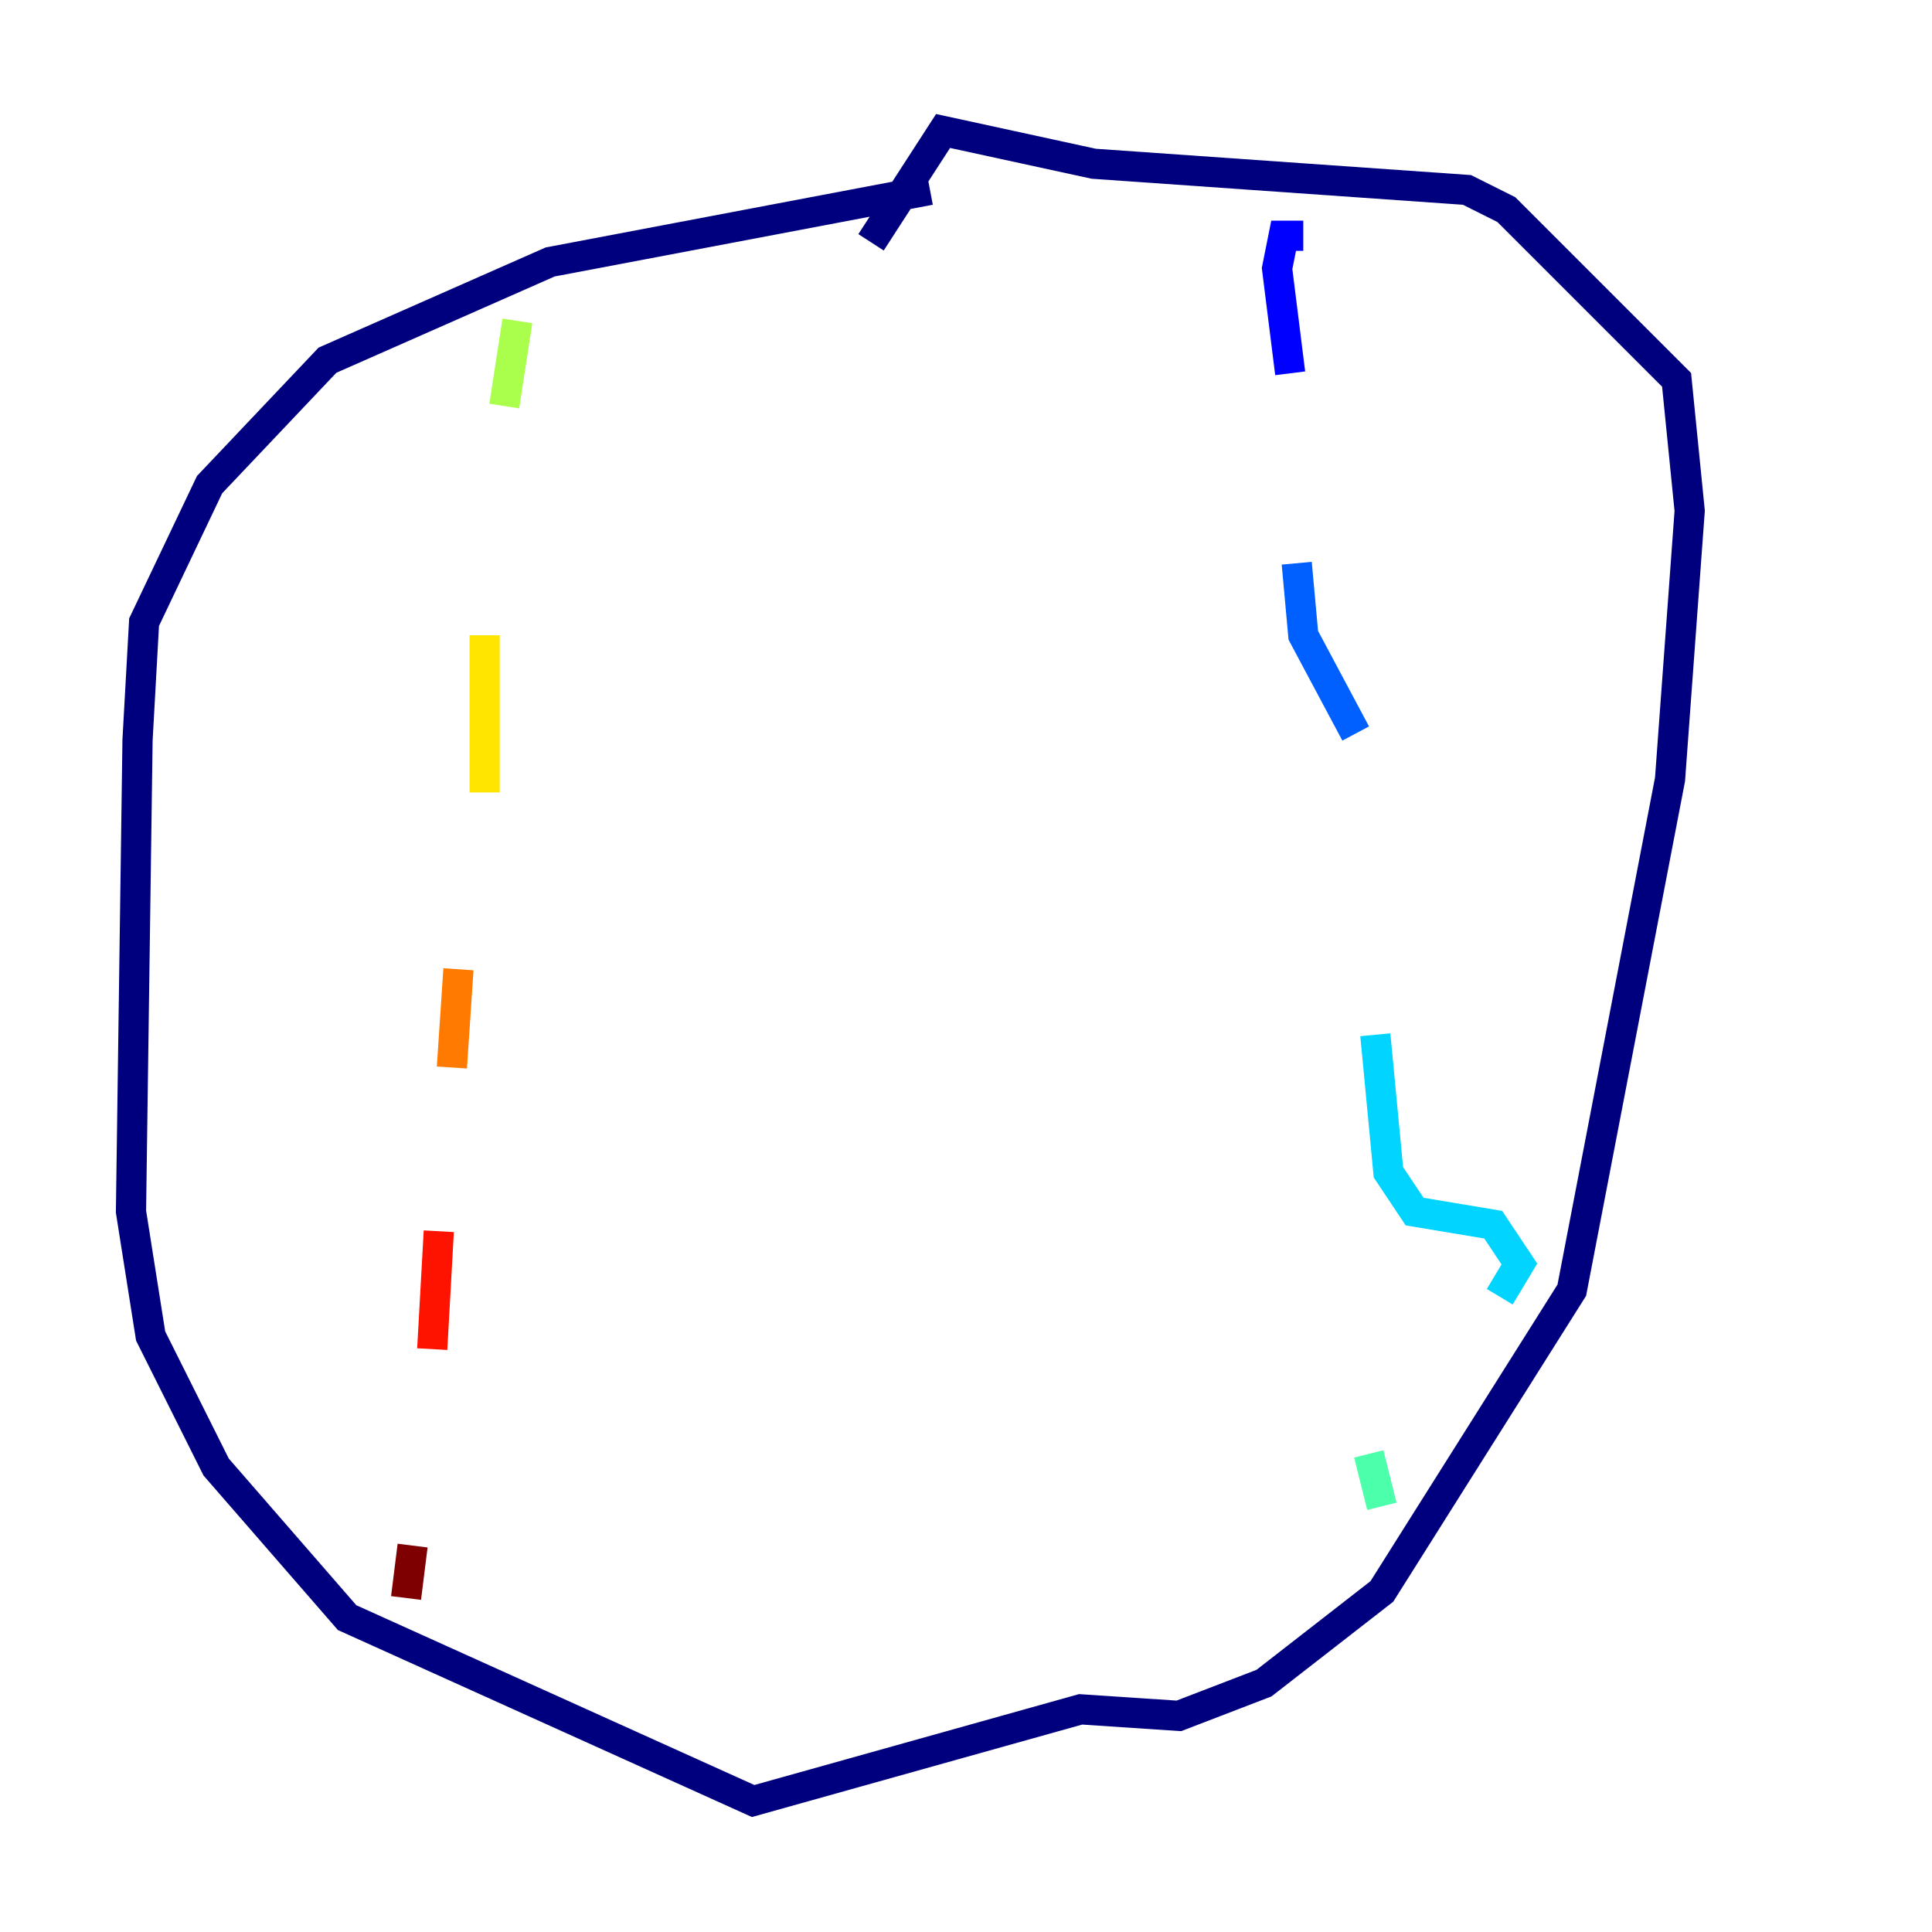 <?xml version="1.0" encoding="utf-8" ?>
<svg baseProfile="tiny" height="128" version="1.2" viewBox="0,0,128,128" width="128" xmlns="http://www.w3.org/2000/svg" xmlns:ev="http://www.w3.org/2001/xml-events" xmlns:xlink="http://www.w3.org/1999/xlink"><defs /><polyline fill="none" points="61.614,12.583 36.447,17.356 21.695,23.864 13.885,32.108 9.546,41.22 9.112,49.031 8.678,80.271 9.98,88.515 14.319,97.193 22.997,107.173 49.898,119.322 71.593,113.248 78.102,113.681 83.742,111.512 91.552,105.437 104.136,85.478 110.644,51.634 111.946,33.844 111.078,25.166 99.797,13.885 97.193,12.583 72.461,10.848 62.481,8.678 57.709,16.054" stroke="#00007f" stroke-width="2" /><polyline fill="none" points="86.346,15.62 85.044,15.62 84.61,17.79 85.478,24.732" stroke="#0000fe" stroke-width="2" /><polyline fill="none" points="85.912,37.315 86.346,42.088 89.817,48.597" stroke="#0060ff" stroke-width="2" /><polyline fill="none" points="91.119,68.556 91.986,77.668 93.722,80.271 98.929,81.139 100.664,83.742 99.363,85.912" stroke="#00d4ff" stroke-width="2" /><polyline fill="none" points="90.685,96.325 91.552,99.797" stroke="#4cffaa" stroke-width="2" /><polyline fill="none" points="34.278,21.261 33.41,26.902" stroke="#aaff4c" stroke-width="2" /><polyline fill="none" points="32.108,42.088 32.108,52.502" stroke="#ffe500" stroke-width="2" /><polyline fill="none" points="30.373,64.217 29.939,70.725" stroke="#ff7a00" stroke-width="2" /><polyline fill="none" points="29.071,81.573 28.637,89.383" stroke="#fe1200" stroke-width="2" /><polyline fill="none" points="27.336,102.4 26.902,105.871" stroke="#7f0000" stroke-width="2" /></svg>